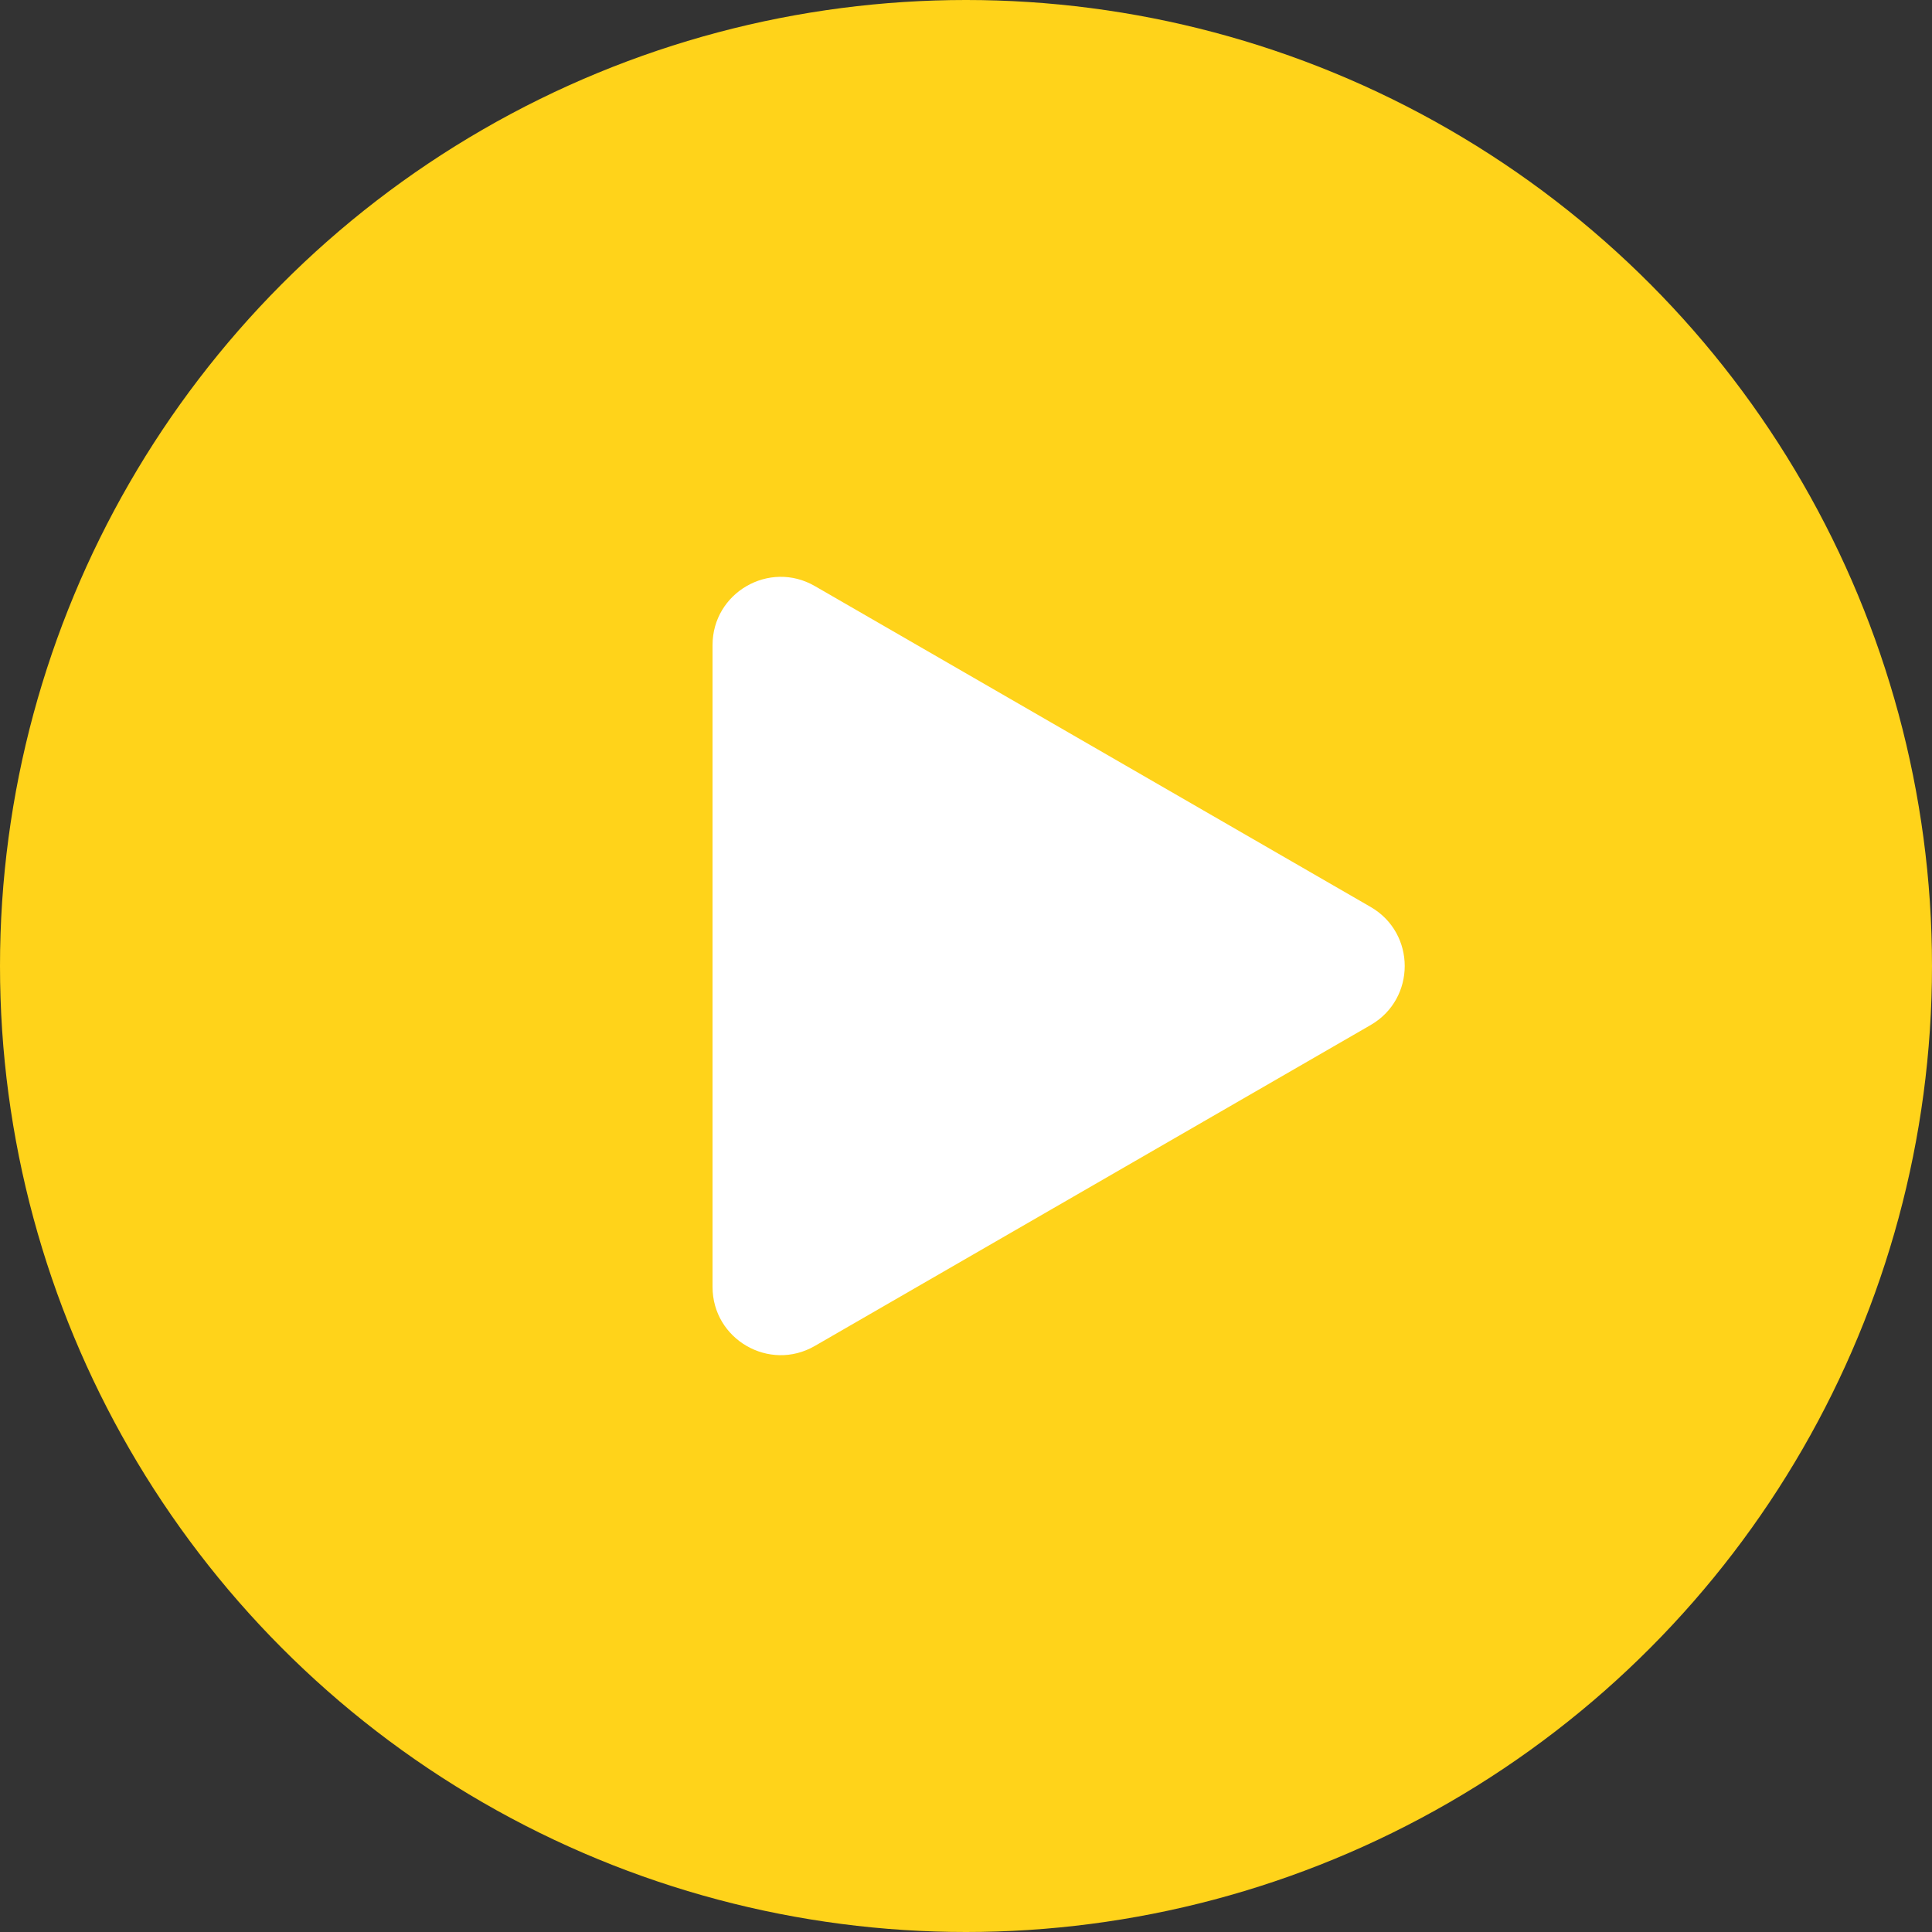 <svg width="85" height="85" viewBox="0 0 85 85" fill="none" xmlns="http://www.w3.org/2000/svg">
<rect x="0" y="0" width="85" height="85" fill="#333333" stroke="none"/>
<circle cx="42.5" cy="42.5" r="42.5" fill="#FFD31A"/>
<path d="M60.302 39.902C62.302 41.057 62.302 43.943 60.302 45.098L35.849 59.216C33.849 60.371 31.349 58.927 31.349 56.618L31.349 28.382C31.349 26.073 33.849 24.629 35.849 25.784L60.302 39.902Z" fill="white"/>
</svg>
